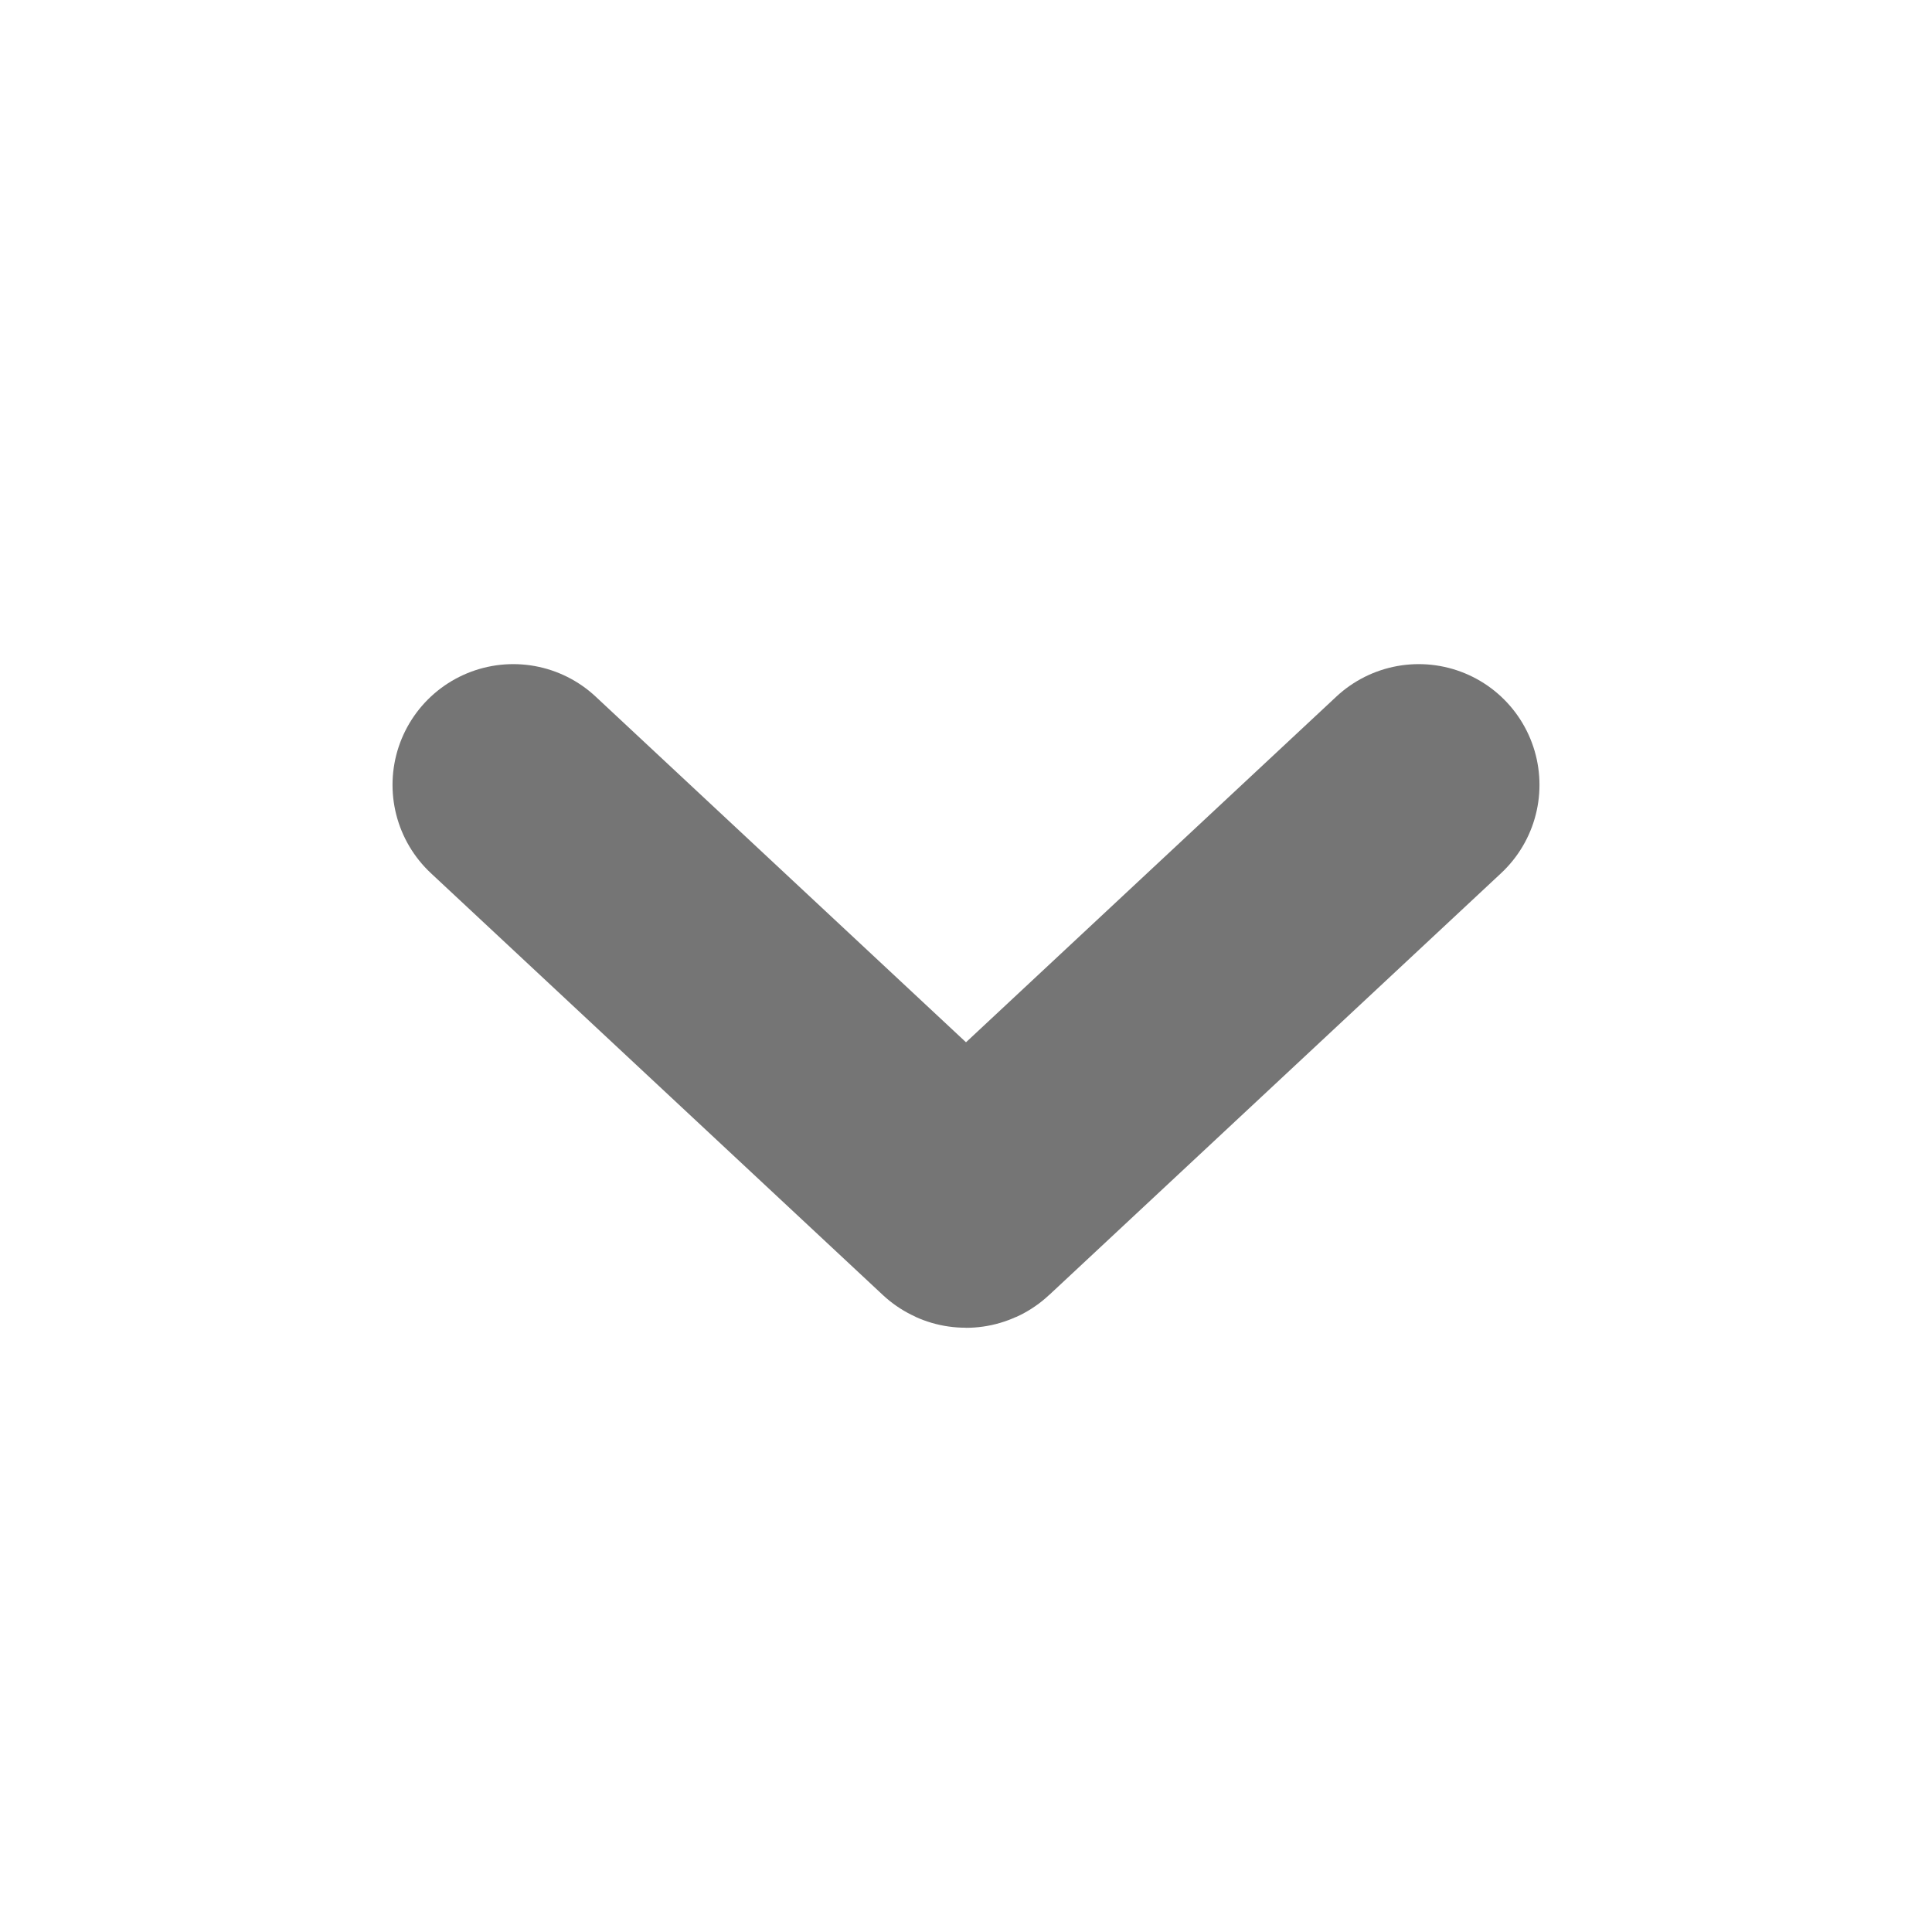 <svg width="12" height="12" viewBox="0 0 12 12" fill="none" xmlns="http://www.w3.org/2000/svg">
<path d="M3.188 4.875L5.995 7.495C5.998 7.498 6.002 7.498 6.005 7.495L8.812 4.875" stroke="#757575" stroke-width="1.5" stroke-linecap="round" stroke-linejoin="round"/>
</svg>

